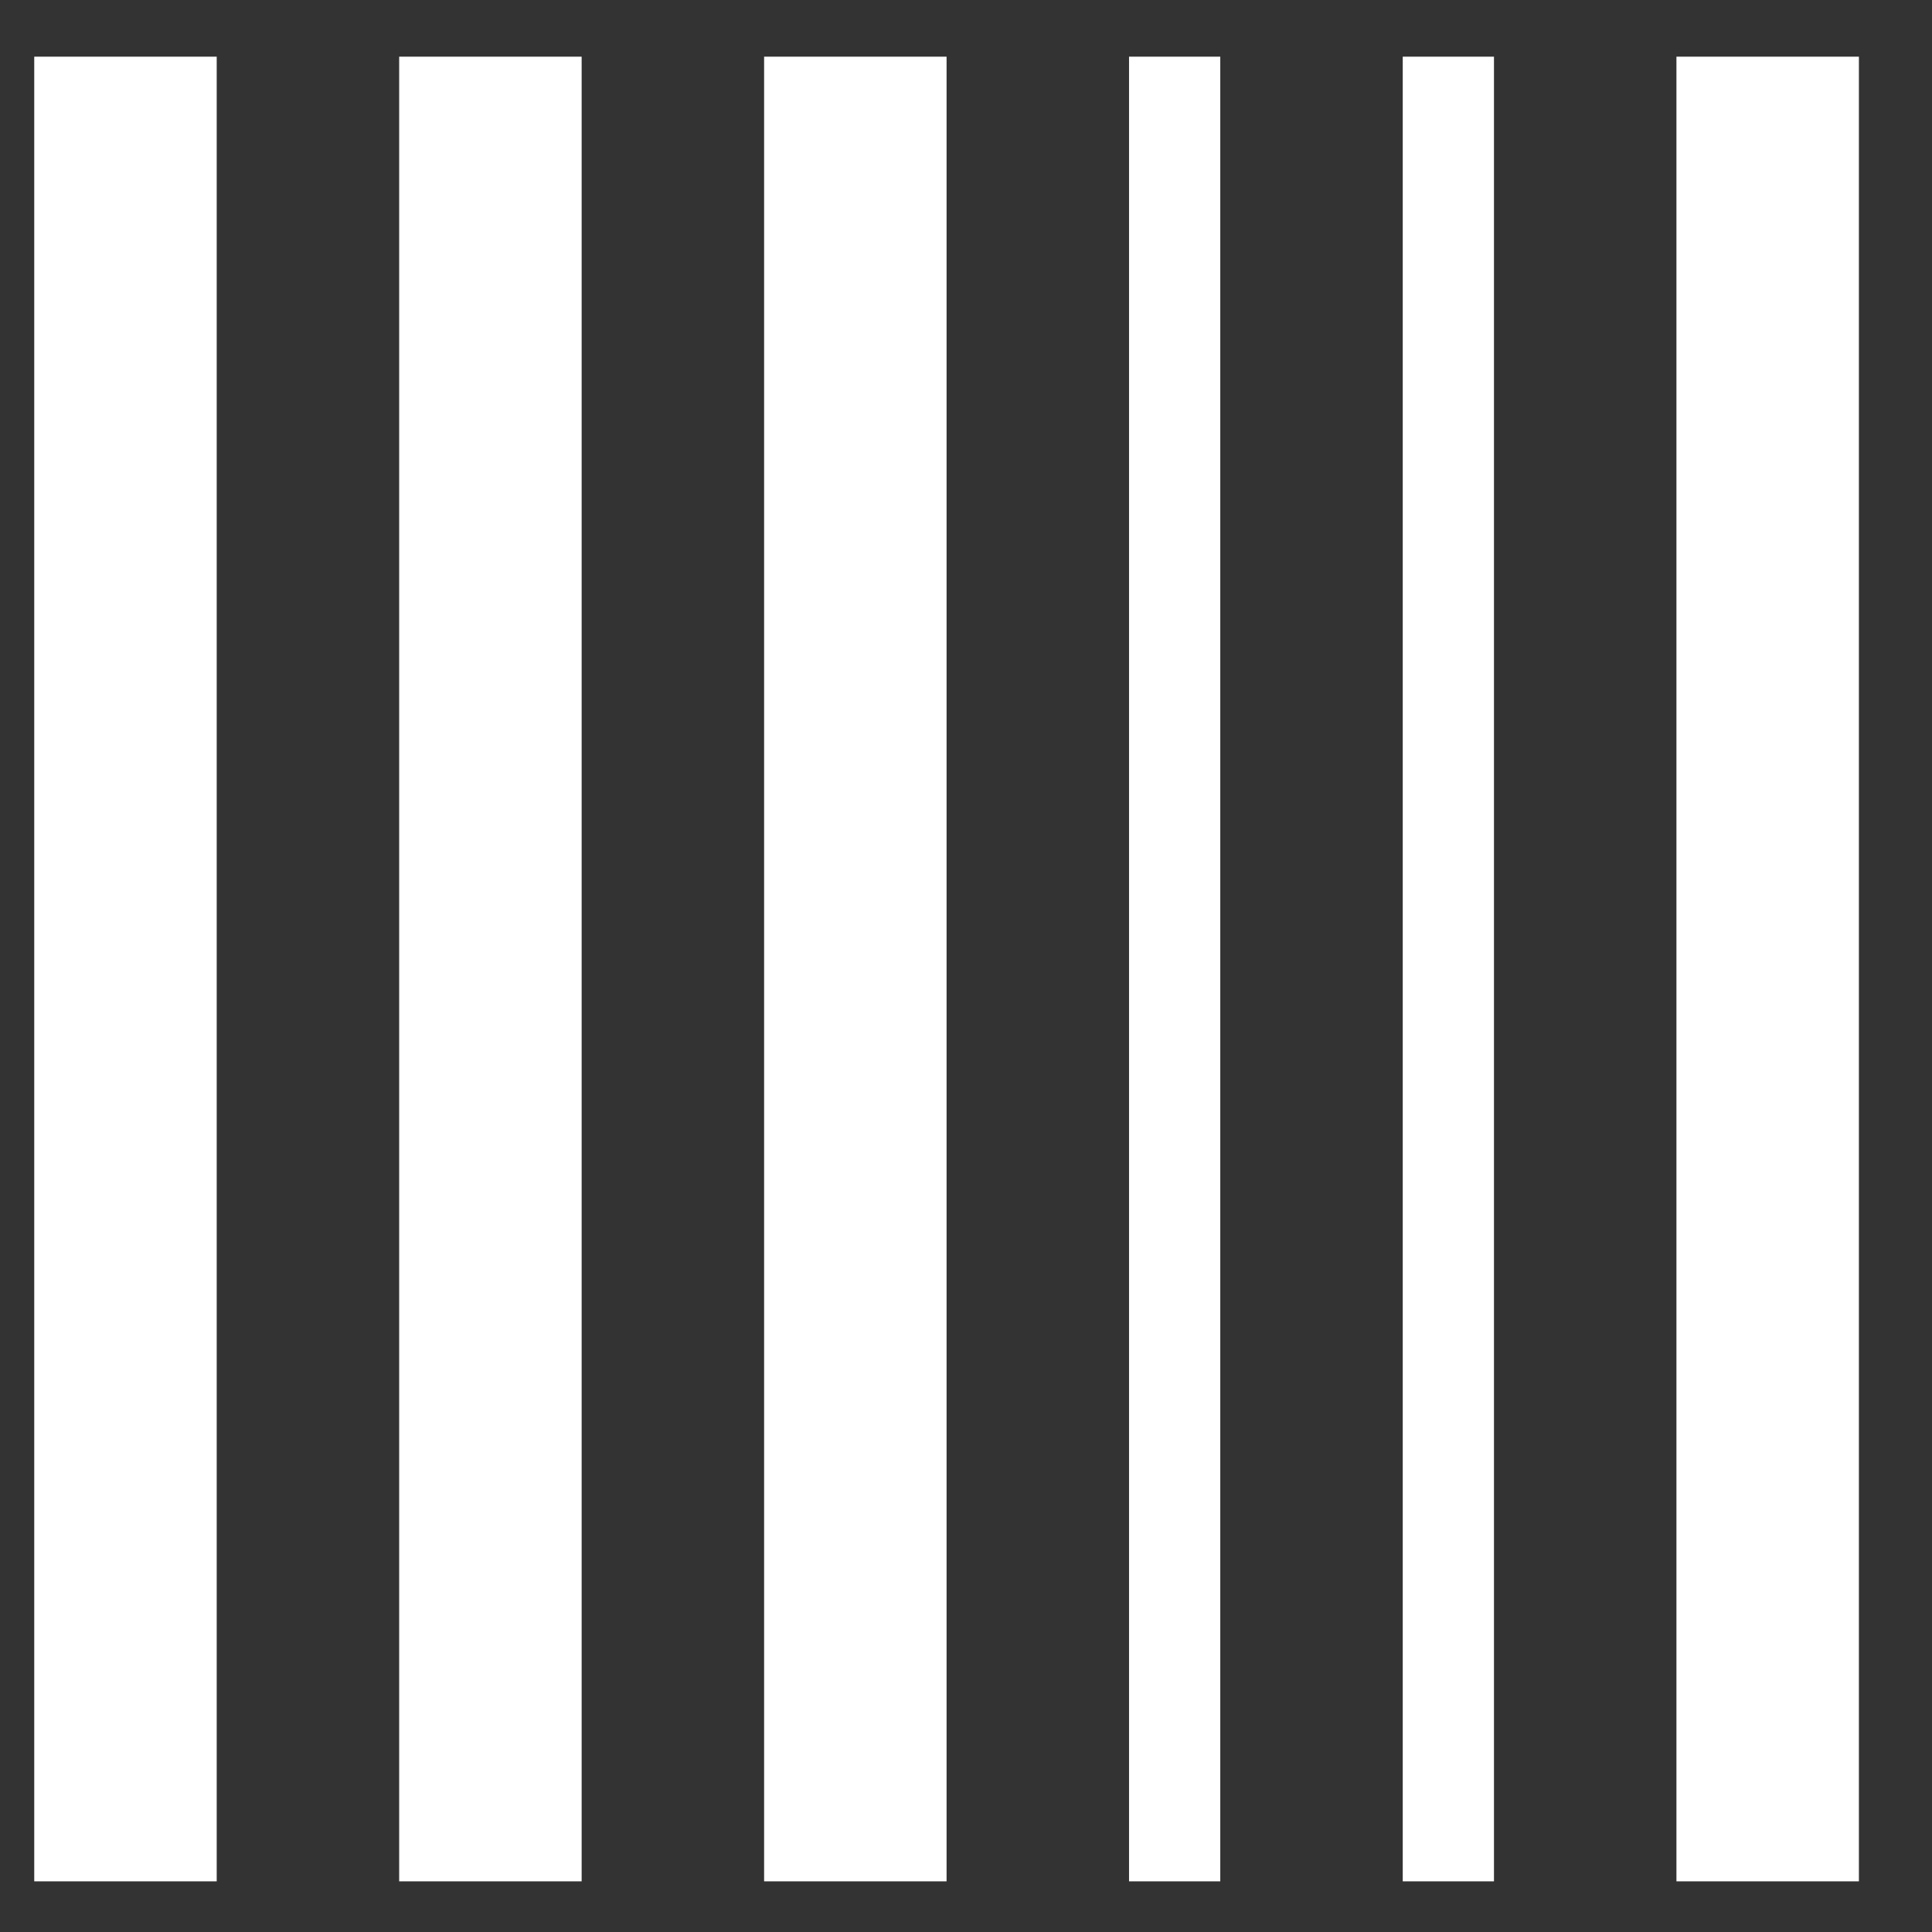 <svg width="18" height="18" viewBox="0 0 18 18" fill="none" xmlns="http://www.w3.org/2000/svg">
<rect x="0" y="0" width="18" height="18" fill="#333333" stroke="none"/>
<path fill-rule="evenodd" clip-rule="evenodd" d="M2.019 0.528V17.528H0.319V0.528H2.019ZM5.419 0.528V17.528H3.719V0.528H5.419ZM8.819 0.528V17.528H7.119V0.528H8.819ZM17.319 0.528V17.528H15.619V0.528H17.319ZM11.369 0.528V17.528H10.519V0.528H11.369ZM13.919 0.528V17.528H13.069V0.528H13.919Z" fill="white"/>
</svg>
